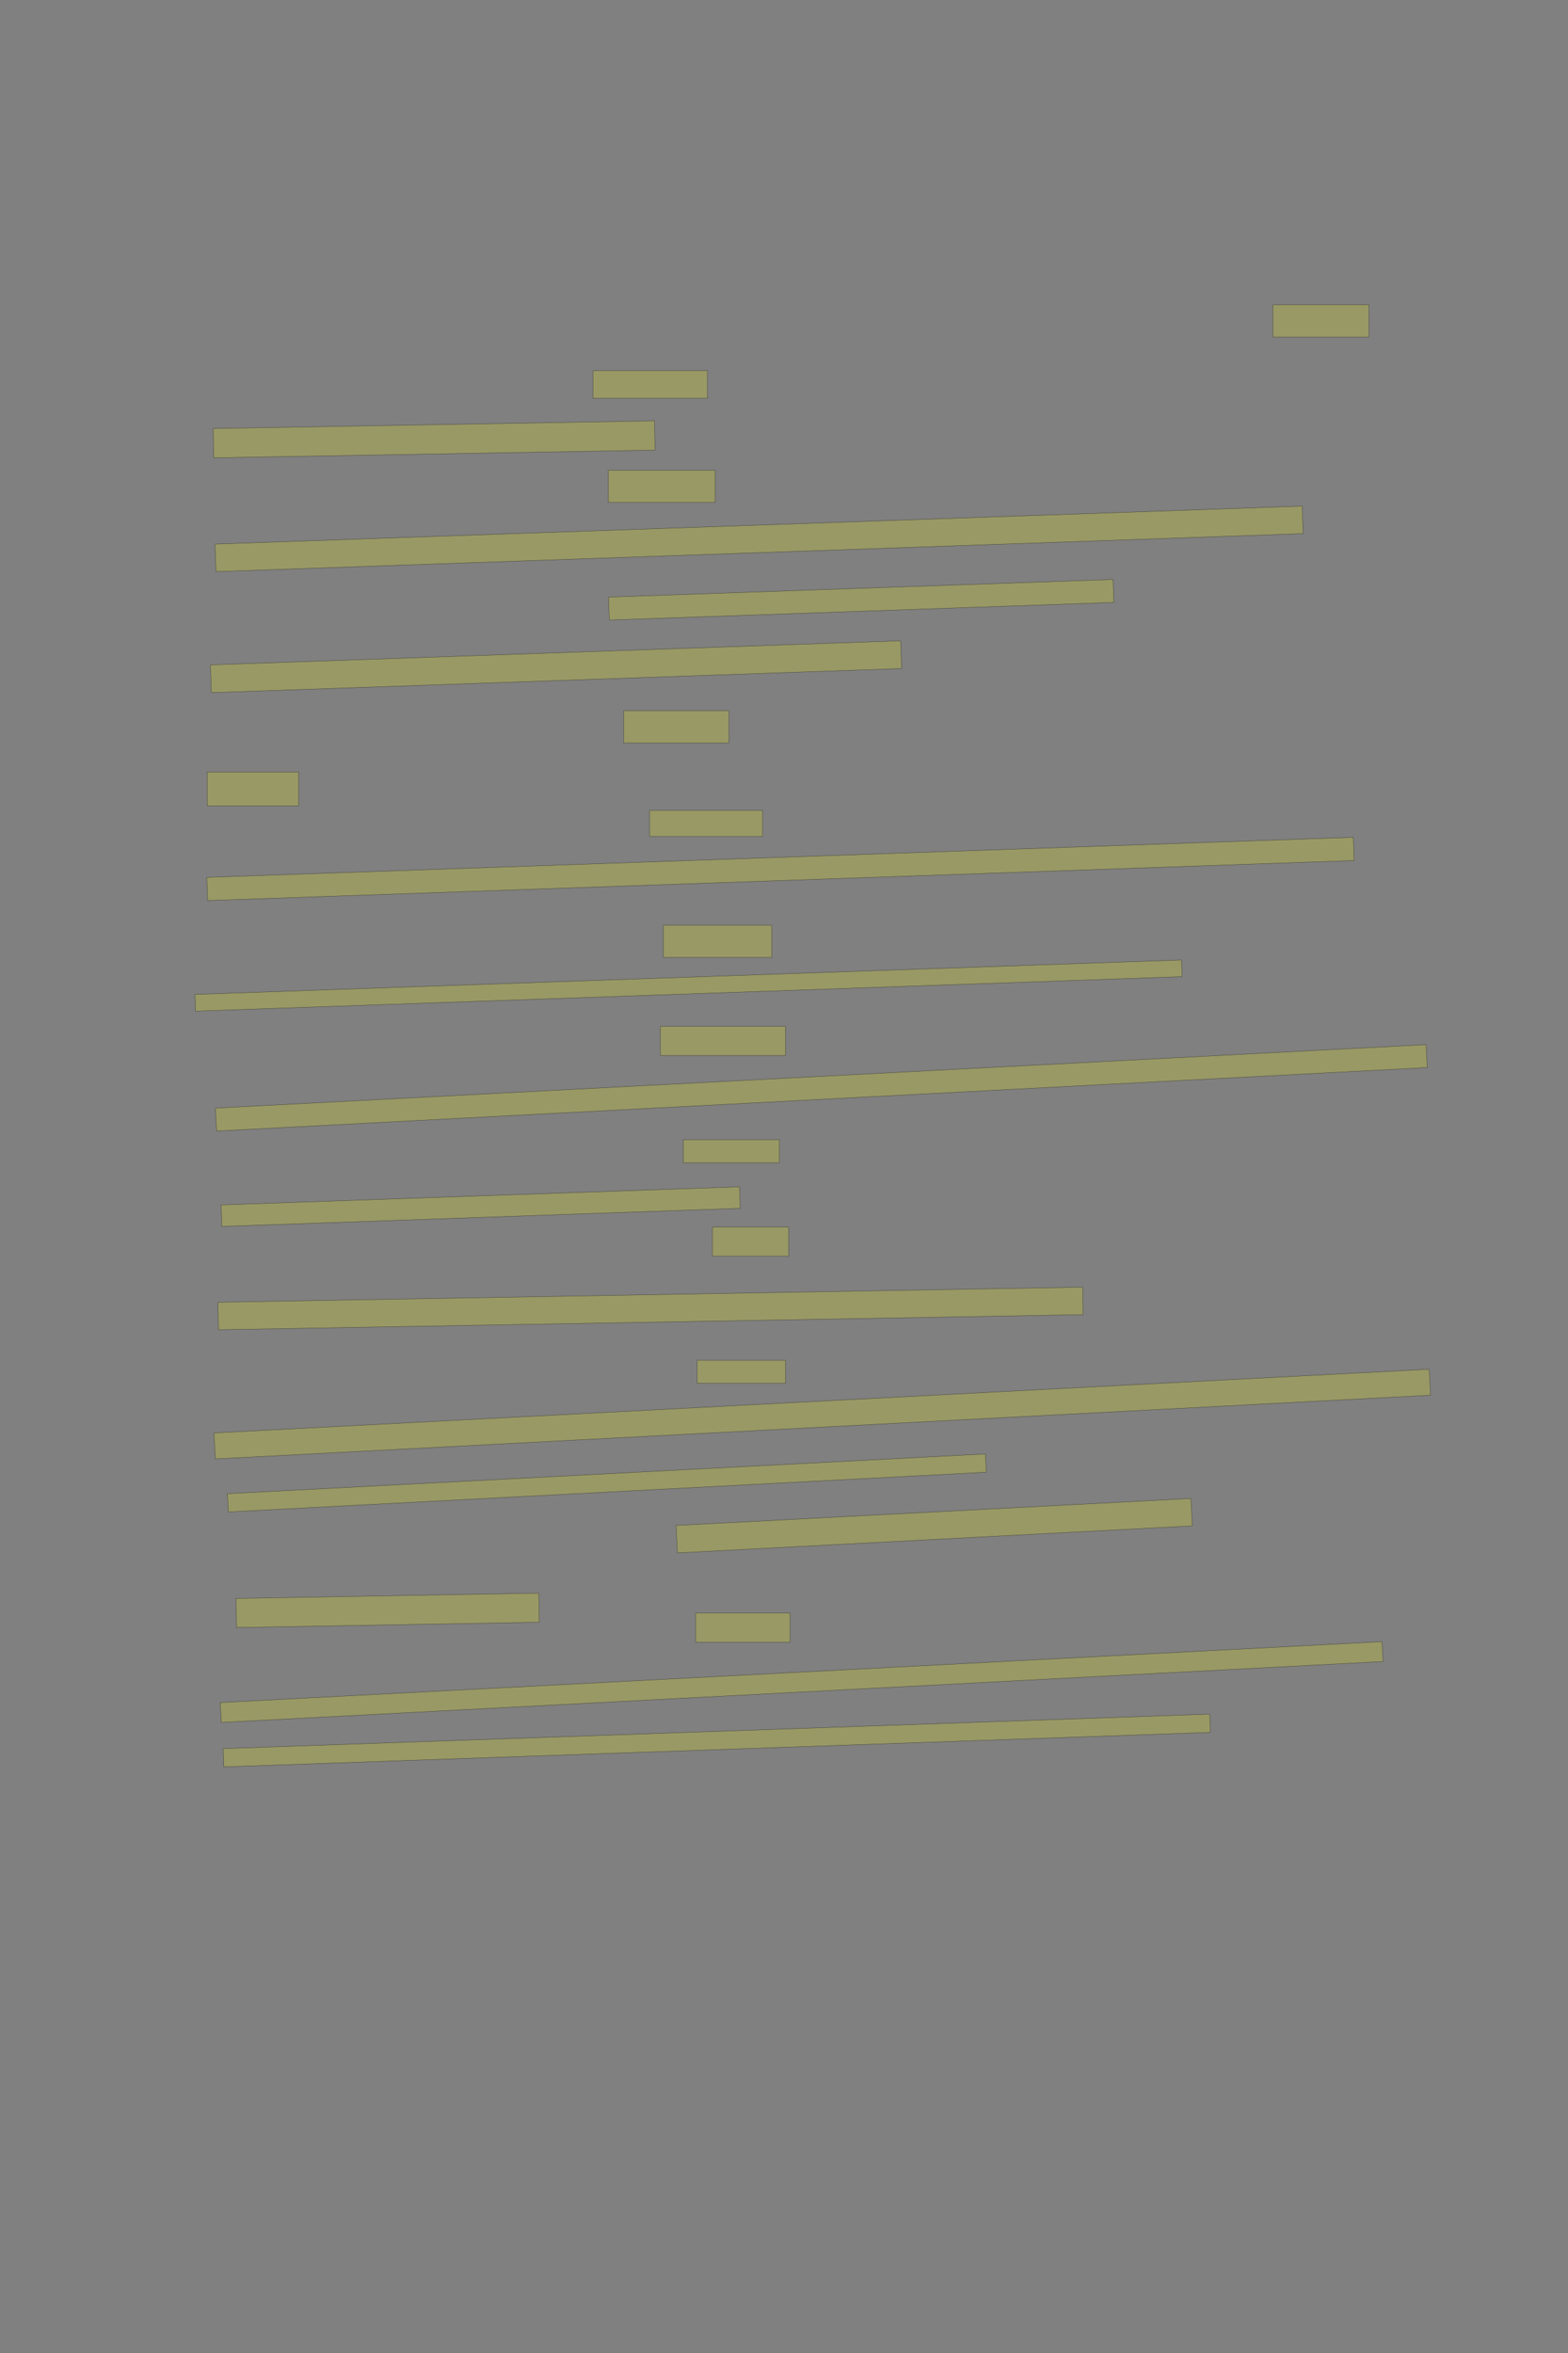 <?xml version="1.0" encoding="UTF-8" standalone="no"?><svg xmlns="http://www.w3.org/2000/svg" xmlns:xlink="http://www.w3.org/1999/xlink" height="6144" width="4096">
 <rect width="100%" height="100%" fill="#808080" stroke="none"/>
 <g>
  <title>Layer 1</title>
  <rect class=" imageannotationLine imageannotationLinked" fill="#FFFF00" fill-opacity="0.2" height="84" id="svg_2" stroke="#000000" stroke-opacity="0.5" width="250.859" x="3325.141" xlink:href="#la" y="796"/>
  <rect class=" imageannotationLine imageannotationLinked" fill="#FFFF00" fill-opacity="0.2" height="72" id="svg_4" stroke="#000000" stroke-opacity="0.5" width="298.859" x="1549.141" xlink:href="#lb" y="968"/>
  <rect class=" imageannotationLine imageannotationLinked" fill="#FFFF00" fill-opacity="0.2" height="76.425" id="svg_6" stroke="#000000" stroke-opacity="0.5" transform="rotate(-1, 1134, 1147.12)" width="1152.943" x="557.525" xlink:href="#lc" y="1108.904"/>
  <rect class=" imageannotationLine imageannotationLinked" fill="#FFFF00" fill-opacity="0.2" height="84" id="svg_8" stroke="#000000" stroke-opacity="0.5" width="278.859" x="1589.141" xlink:href="#ld" y="1228"/>
  <rect class=" imageannotationLine imageannotationLinked" fill="#FFFF00" fill-opacity="0.2" height="71.89" id="svg_10" stroke="#000000" stroke-opacity="0.5" transform="rotate(-2, 1982.88, 1407.04)" width="2841.566" x="562.102" xlink:href="#le" y="1371.099"/>
  <rect class=" imageannotationLine imageannotationLinked" fill="#FFFF00" fill-opacity="0.2" height="59.897" id="svg_12" stroke="#000000" stroke-opacity="0.5" transform="rotate(-2, 2249.62, 1566.03)" width="1318.859" x="1590.189" xlink:href="#lf" y="1536.085"/>
  <rect class=" imageannotationLine imageannotationLinked" fill="#FFFF00" fill-opacity="0.2" height="72.448" id="svg_14" stroke="#000000" stroke-opacity="0.5" transform="rotate(-2, 1452.44, 1740.87)" width="1804.053" x="550.409" xlink:href="#lg" y="1704.644"/>
  <rect class=" imageannotationLine imageannotationLinked" fill="#FFFF00" fill-opacity="0.2" height="84" id="svg_16" stroke="#000000" stroke-opacity="0.5" width="274.859" x="1629.141" xlink:href="#lh" y="1856"/>
  <rect class=" imageannotationLine imageannotationLinked" fill="#FFFF00" fill-opacity="0.2" height="88" id="svg_18" stroke="#000000" stroke-opacity="0.5" width="238.859" x="541.141" xlink:href="#li" y="2016"/>
  <rect class=" imageannotationLine imageannotationLinked" fill="#FFFF00" fill-opacity="0.2" height="68" id="svg_20" stroke="#000000" stroke-opacity="0.5" width="294.859" x="1697.141" xlink:href="#lj" y="2116"/>
  <rect class=" imageannotationLine imageannotationLinked" fill="#FFFF00" fill-opacity="0.2" height="60.595" id="svg_22" stroke="#000000" stroke-opacity="0.5" transform="rotate(-2, 2038.86, 2268.92)" width="2996.633" x="540.539" xlink:href="#lk" y="2238.626"/>
  <rect class=" imageannotationLine imageannotationLinked" fill="#FFFF00" fill-opacity="0.2" height="84" id="svg_24" stroke="#000000" stroke-opacity="0.5" width="282.859" x="1733.141" xlink:href="#ll" y="2416"/>
  <rect class=" imageannotationLine imageannotationLinked" fill="#FFFF00" fill-opacity="0.2" height="43.627" id="svg_26" stroke="#000000" stroke-opacity="0.5" transform="rotate(-2, 1798.59, 2573.38)" width="2578.653" x="509.266" xlink:href="#lm" y="2551.569"/>
  <rect class=" imageannotationLine imageannotationLinked" fill="#FFFF00" fill-opacity="0.2" height="76" id="svg_28" stroke="#000000" stroke-opacity="0.5" width="326.859" x="1725.141" xlink:href="#ln" y="2680"/>
  <rect class=" imageannotationLine imageannotationLinked" fill="#FFFF00" fill-opacity="0.2" height="59.872" id="svg_30" stroke="#000000" stroke-opacity="0.5" transform="rotate(-3, 2145.54, 2840.48)" width="3166.752" x="562.162" xlink:href="#lo" y="2810.545"/>
  <rect class=" imageannotationLine imageannotationLinked" fill="#FFFF00" fill-opacity="0.2" height="60" id="svg_32" stroke="#000000" stroke-opacity="0.5" width="250.859" x="1785.141" xlink:href="#lp" y="2976"/>
  <rect class=" imageannotationLine imageannotationLinked" fill="#FFFF00" fill-opacity="0.2" height="56.179" id="svg_34" stroke="#000000" stroke-opacity="0.5" transform="rotate(-2, 1255.64, 3150.64)" width="1354.902" x="578.189" xlink:href="#lq" y="3122.547"/>
  <rect class=" imageannotationLine imageannotationLinked" fill="#FFFF00" fill-opacity="0.2" height="76" id="svg_36" stroke="#000000" stroke-opacity="0.5" width="198.859" x="1861.141" xlink:href="#lr" y="3204"/>
  <rect class=" imageannotationLine imageannotationLinked" fill="#FFFF00" fill-opacity="0.2" height="71.75" id="svg_38" stroke="#000000" stroke-opacity="0.5" transform="rotate(-1, 1699.43, 3416.55)" width="2259.101" x="569.876" xlink:href="#ls" y="3380.672"/>
  <rect class=" imageannotationLine imageannotationLinked" fill="#FFFF00" fill-opacity="0.2" height="60" id="svg_40" stroke="#000000" stroke-opacity="0.5" width="230.859" x="1821.141" xlink:href="#lt" y="3552"/>
  <rect class=" imageannotationLine imageannotationLinked" fill="#FFFF00" fill-opacity="0.2" height="67.862" id="svg_42" stroke="#000000" stroke-opacity="0.5" transform="rotate(-3, 2147.95, 3692.35)" width="3178.736" x="558.583" xlink:href="#lu" y="3658.424"/>
  <rect class=" imageannotationLine imageannotationLinked" fill="#FFFF00" fill-opacity="0.2" height="47.68" id="svg_44" stroke="#000000" stroke-opacity="0.5" transform="rotate(-3, 1585.33, 3872.16)" width="1982.735" x="593.961" xlink:href="#lv" y="3848.316"/>
  <rect class=" imageannotationLine imageannotationLinked" fill="#FFFF00" fill-opacity="0.2" height="71.648" id="svg_46" stroke="#000000" stroke-opacity="0.5" transform="rotate(-3, 2440.37, 3983.77)" width="1346.752" x="1766.989" xlink:href="#lw" y="3947.941"/>
  <rect class=" imageannotationLine imageannotationLinked" fill="#FFFF00" fill-opacity="0.2" height="75.934" id="svg_48" stroke="#000000" stroke-opacity="0.5" transform="rotate(-1, 1012.72, 4204.84)" width="790.942" x="617.254" xlink:href="#lx" y="4166.878"/>
  <rect class=" imageannotationLine imageannotationLinked" fill="#FFFF00" fill-opacity="0.2" height="76" id="svg_50" stroke="#000000" stroke-opacity="0.5" width="246.859" x="1817.141" xlink:href="#ly" y="4212"/>
  <rect class=" imageannotationLine imageannotationLinked" fill="#FFFF00" fill-opacity="0.2" height="51.884" id="svg_52" stroke="#000000" stroke-opacity="0.5" transform="rotate(-3, 2094.14, 4392.02)" width="3038.928" x="574.679" xlink:href="#lz" y="4366.073"/>
  <rect class=" imageannotationLine imageannotationLinked" fill="#FFFF00" fill-opacity="0.2" height="47.626" id="svg_54" stroke="#000000" stroke-opacity="0.5" transform="rotate(-2, 1872.38, 4544.67)" width="2578.653" x="583.057" xlink:href="#laa" y="4520.855"/>
 </g>

</svg>